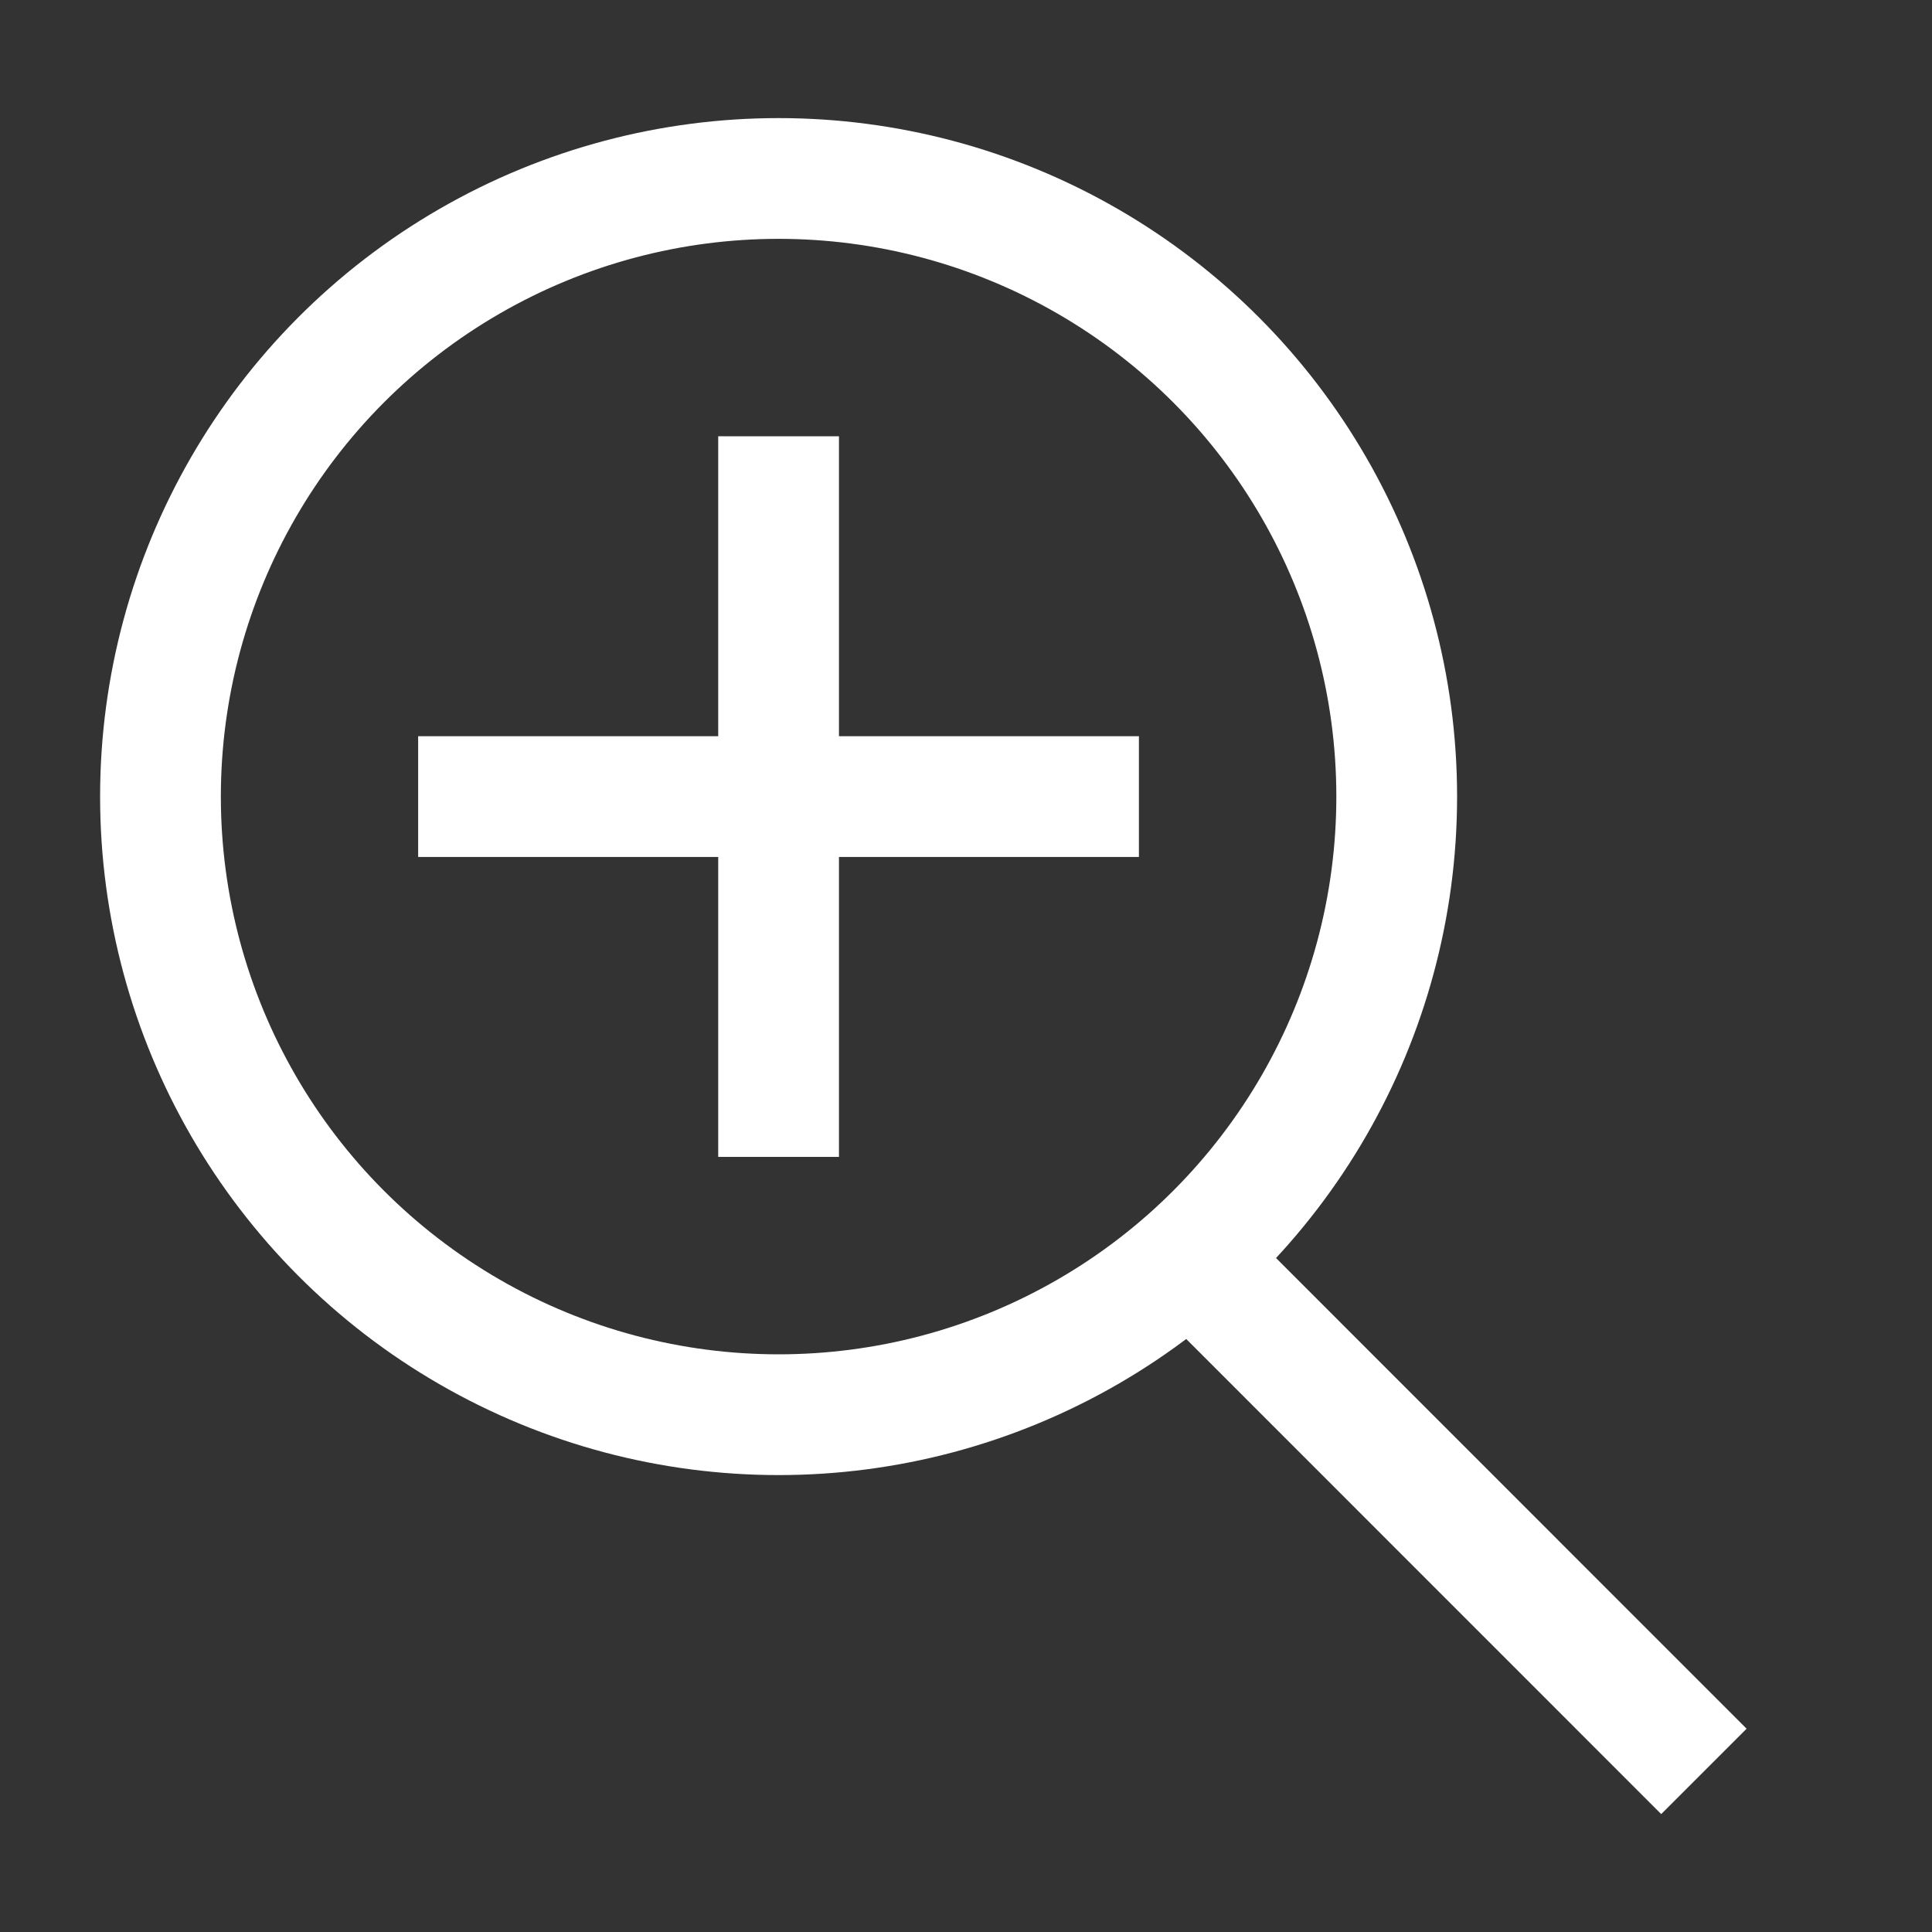 <?xml version="1.0" encoding="utf-8"?>
<!-- Generator: Adobe Illustrator 16.0.0, SVG Export Plug-In . SVG Version: 6.00 Build 0)  -->
<!DOCTYPE svg PUBLIC "-//W3C//DTD SVG 1.1//EN" "http://www.w3.org/Graphics/SVG/1.1/DTD/svg11.dtd">
<svg version="1.1" id="图层_1" xmlns="http://www.w3.org/2000/svg" xmlns:xlink="http://www.w3.org/1999/xlink" x="0px" y="0px"
	 width="16px" height="16px" viewBox="0 0 16 16" enable-background="new 0 0 16 16" xml:space="preserve">
<rect x="0" y="0" width="16" height="16" fill="#333333" stroke="none"/>
<circle fill="none" stroke="#FFFFFF" stroke-miterlimit="10" cx="6.448" cy="6.597" r="5.119"/>
<line fill="none" stroke="#FFFFFF" stroke-miterlimit="10" x1="9.857" y1="10.415" x2="14.111" y2="14.67"/>
<line fill="none" stroke="#FFFFFF" stroke-miterlimit="10" x1="3.463" y1="6.597" x2="9.432" y2="6.597"/>
<line fill="none" stroke="#FFFFFF" stroke-miterlimit="10" x1="6.448" y1="3.613" x2="6.448" y2="9.581"/>
</svg>
